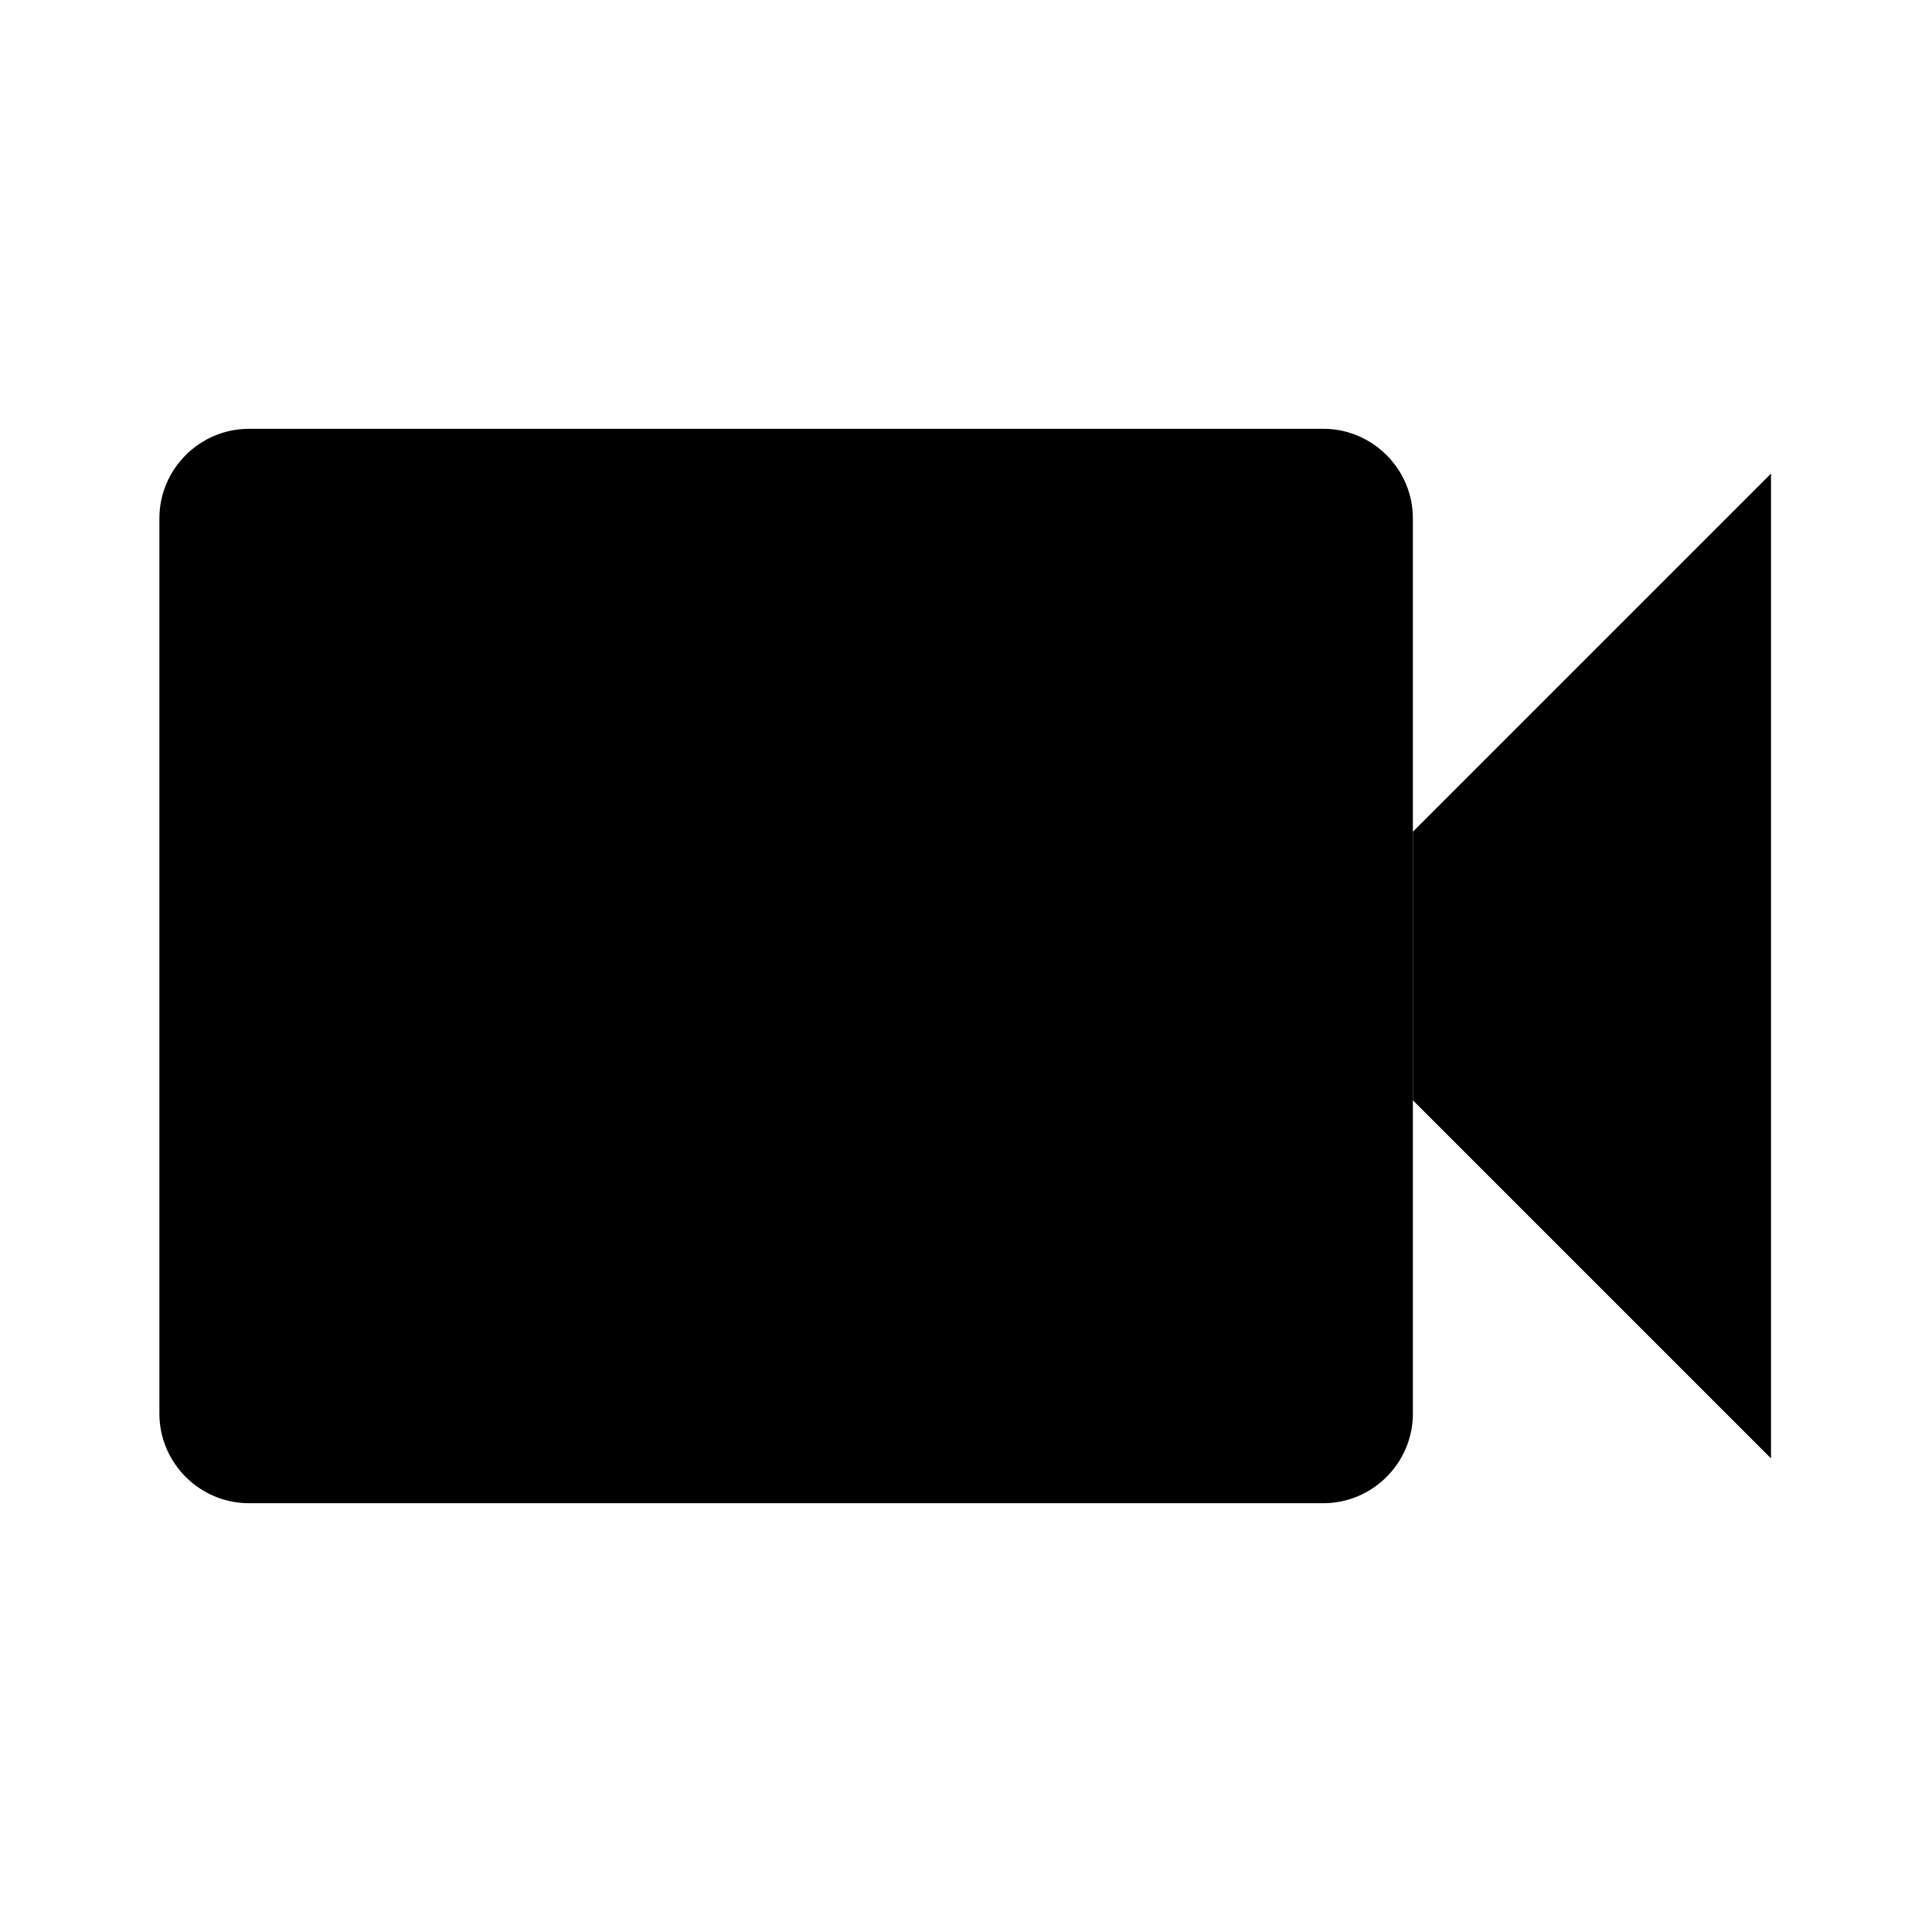 <svg xmlns="http://www.w3.org/2000/svg" width="100" height="100">
  <path d="M73.13 26.829c0-2.548-2.086-4.634-4.634-4.634H12.884c-2.548 0-4.634 2.086-4.634 4.634v46.342c0 2.549 2.086 4.635 4.634 4.635h55.612c2.548 0 4.634-2.086 4.634-4.635V26.829z"/>
  <path d="M73.13 56.951l18.537 18.537V24.512L73.13 43.049"/>
</svg>
